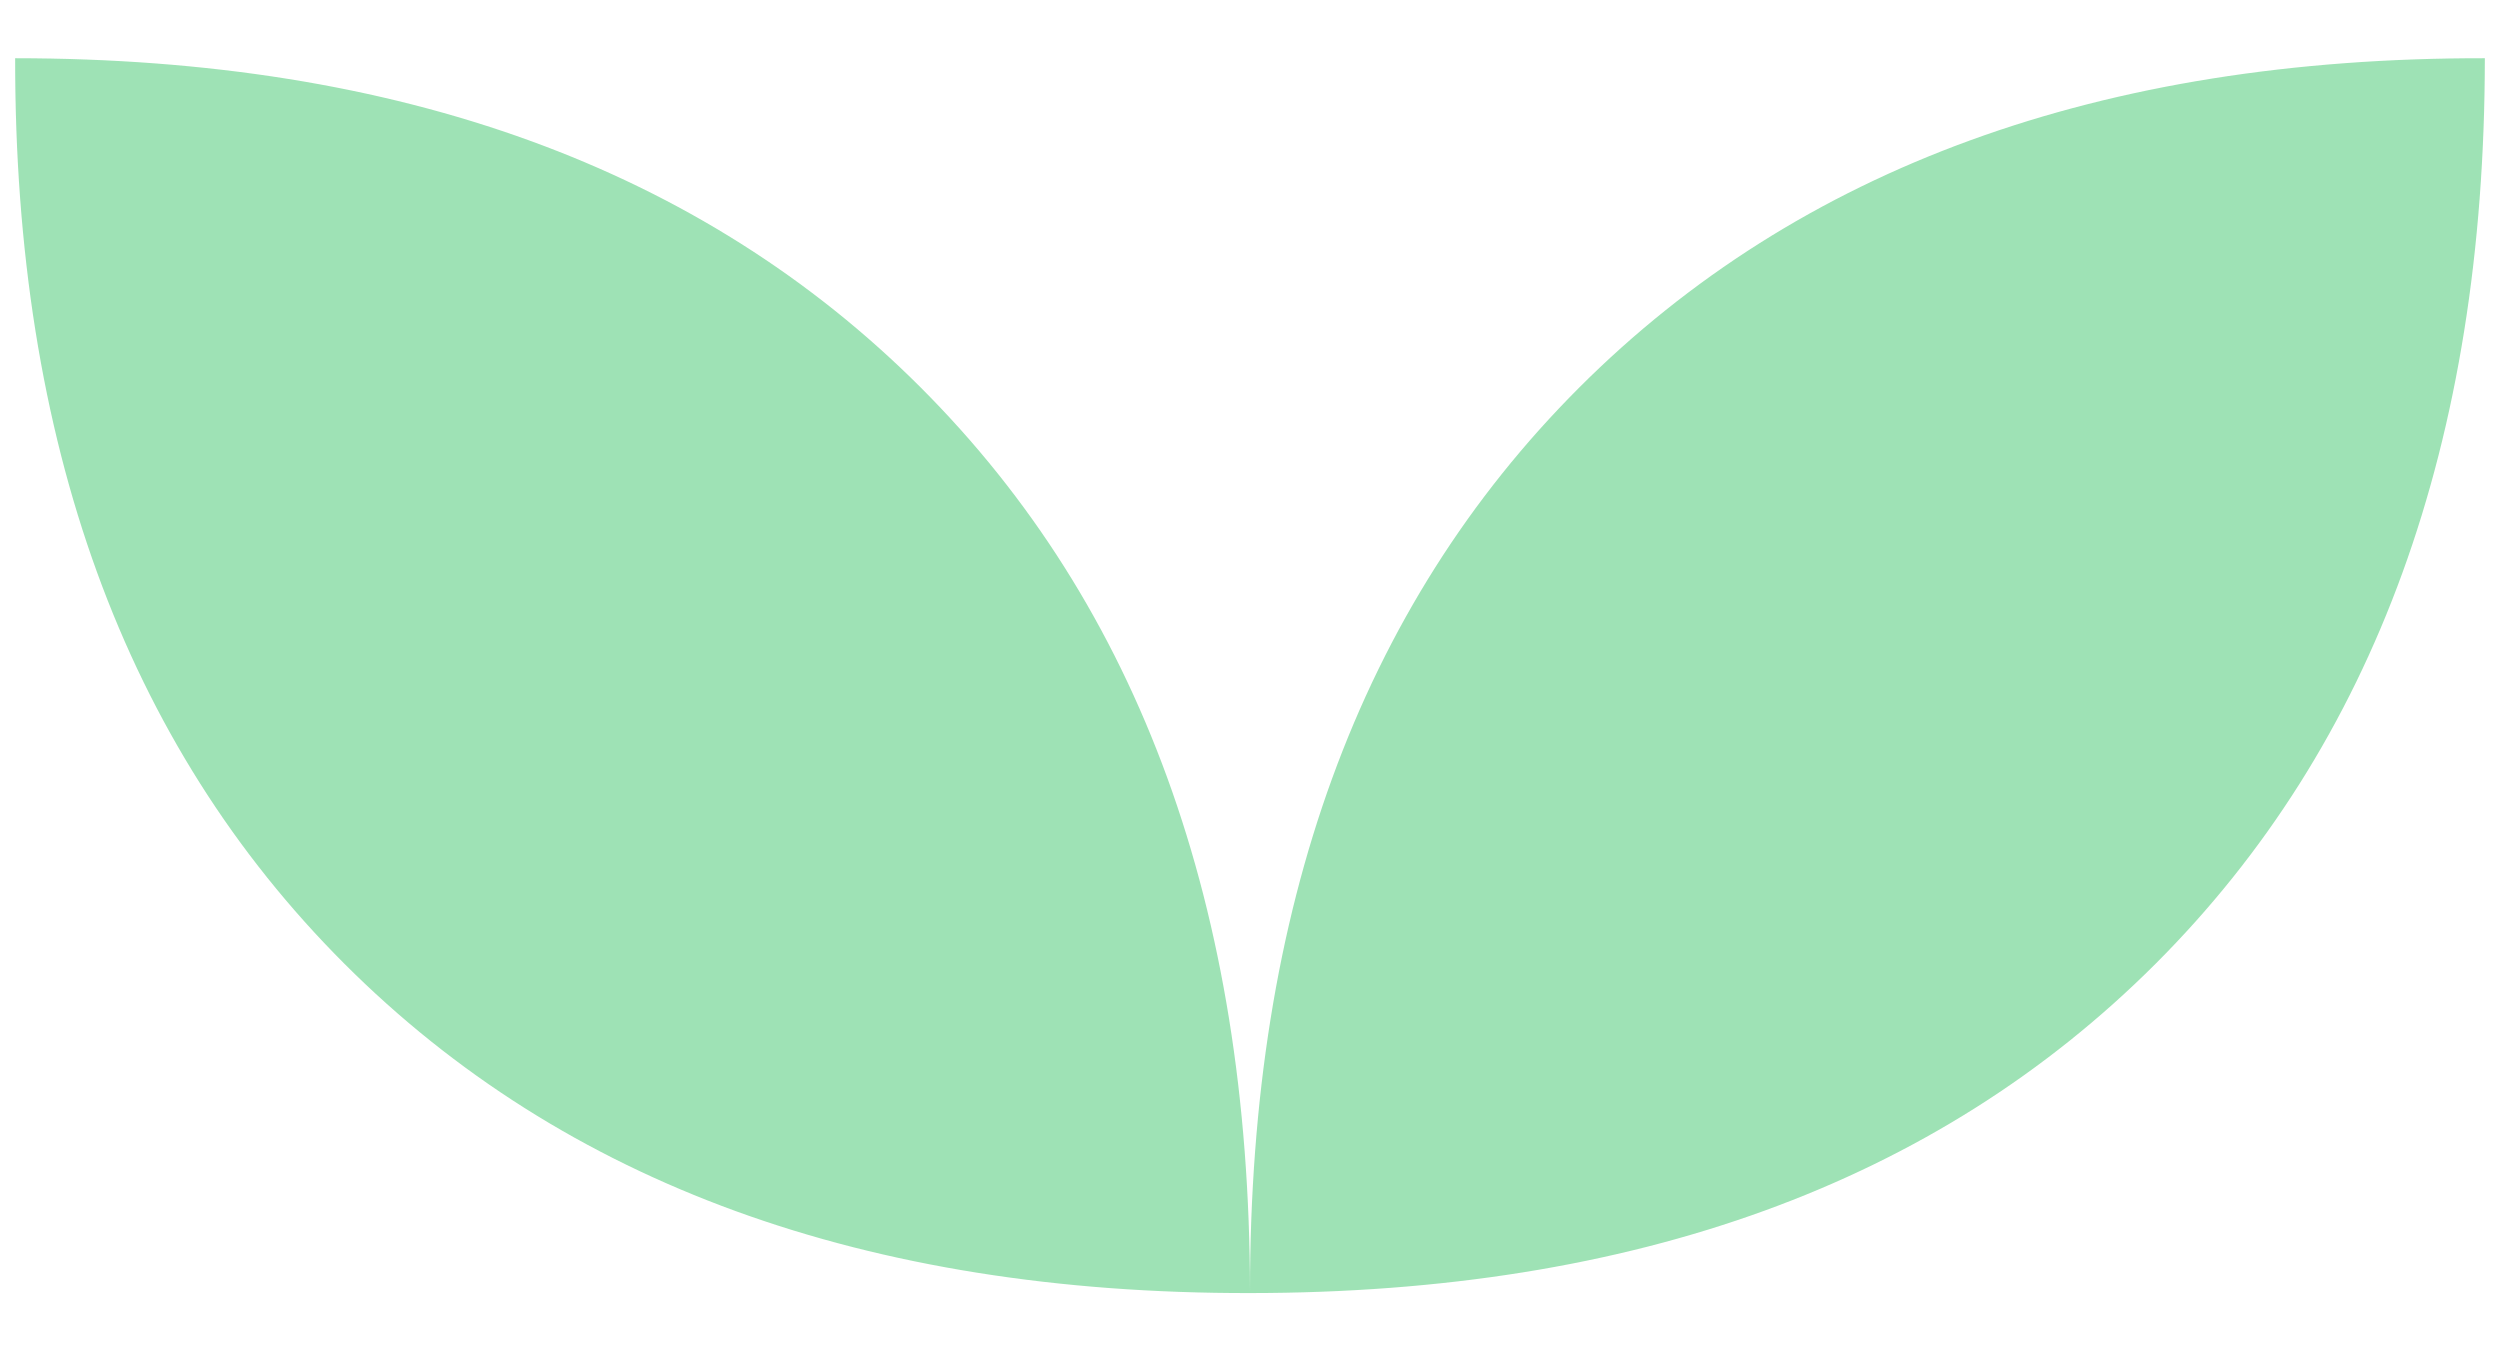 ﻿<?xml version="1.0" encoding="utf-8"?>
<svg version="1.1" xmlns:xlink="http://www.w3.org/1999/xlink" width="31px" height="17px" xmlns="http://www.w3.org/2000/svg">
  <g transform="matrix(1 0 0 1 -40 -569 )">
    <path d="M 26.729 11.951  C 24.009 14.671  20.266 16.032  15.5 16.034  C 10.743 16.041  7 14.68  4.271 11.951  C 1.542 9.222  0.181 5.479  0.188 0.722  C 4.954 0.724  8.697 2.085  11.417 4.805  C 14.131 7.52  15.492 11.254  15.5 16.007  C 15.499 11.263  16.86 7.529  19.583 4.805  C 22.312 2.077  26.055 0.715  30.812 0.722  C 30.81 5.488  29.449 9.231  26.729 11.951  Z " fill-rule="nonzero" fill="#42c76e" stroke="none" fill-opacity="0.51" transform="matrix(1 0 0 1 40 569 )" />
  </g>
</svg>